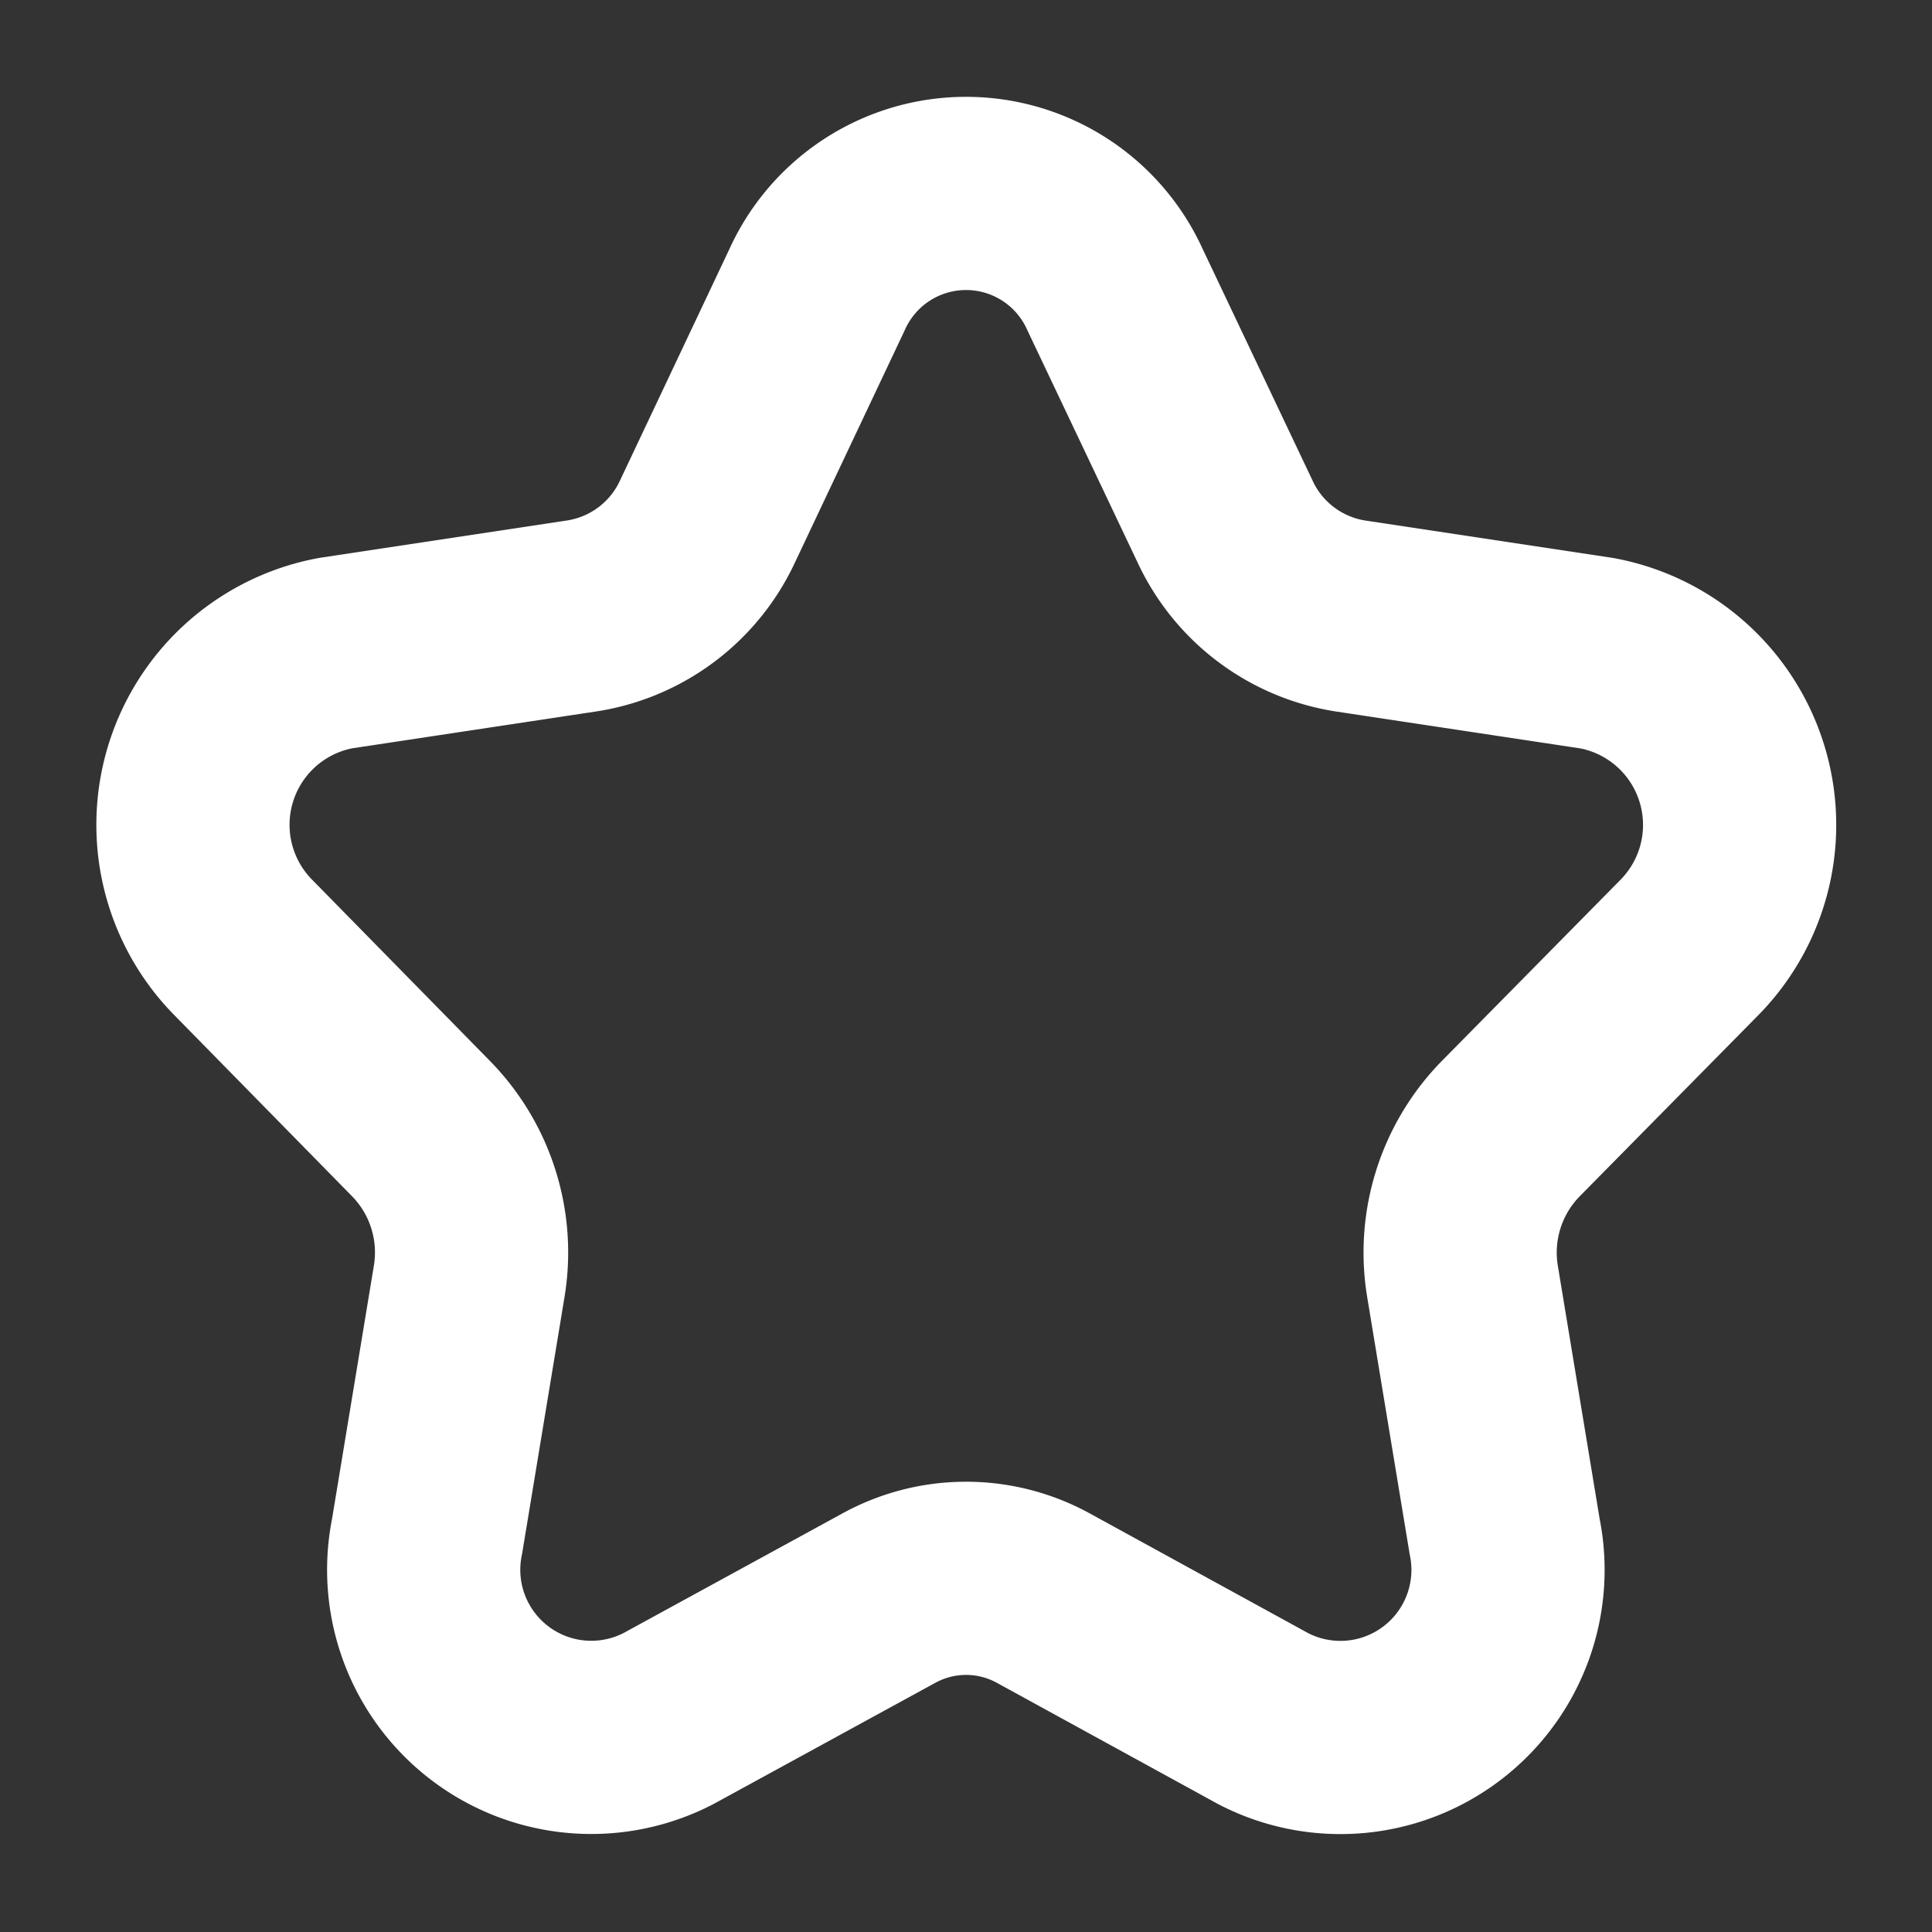<svg xmlns="http://www.w3.org/2000/svg" width="20" height="20" viewBox="0 0 20 20">
    <rect x="0" y="0" width="20" height="20" fill="#333333" stroke="none"/>
    <defs>
        <clipPath id="8j7atq9x2a">
            <path data-name="사각형 155" transform="translate(.333 .333)" style="fill:none" d="M0 0h20v20H0z"/>
        </clipPath>
    </defs>
    <path data-name="사각형 156" style="fill:none" d="M0 0h20v20H0z"/>
    <g data-name="그룹 111" transform="translate(-.333 -.333)" style="clip-path:url(#8j7atq9x2a)">
        <path data-name="패스 70" d="m10.542 2 1.139 2.4a1.725 1.725 0 0 0 1.3.978l2.549.385a1.808 1.808 0 0 1 .953 3.051l-1.844 1.87a1.832 1.832 0 0 0-.5 1.583l.436 2.639a1.735 1.735 0 0 1-2.5 1.886L9.8 15.545a1.662 1.662 0 0 0-1.6 0l-2.28 1.246a1.735 1.735 0 0 1-2.5-1.886l.436-2.639a1.832 1.832 0 0 0-.5-1.583l-1.835-1.87a1.808 1.808 0 0 1 .953-3.051l2.549-.385a1.725 1.725 0 0 0 1.3-.978L7.457 2a1.692 1.692 0 0 1 3.085 0z" transform="translate(1.334 1.332)" style="stroke:#fff;stroke-miterlimit:10;stroke-width:2px;fill:none"/>
    </g>
</svg>
